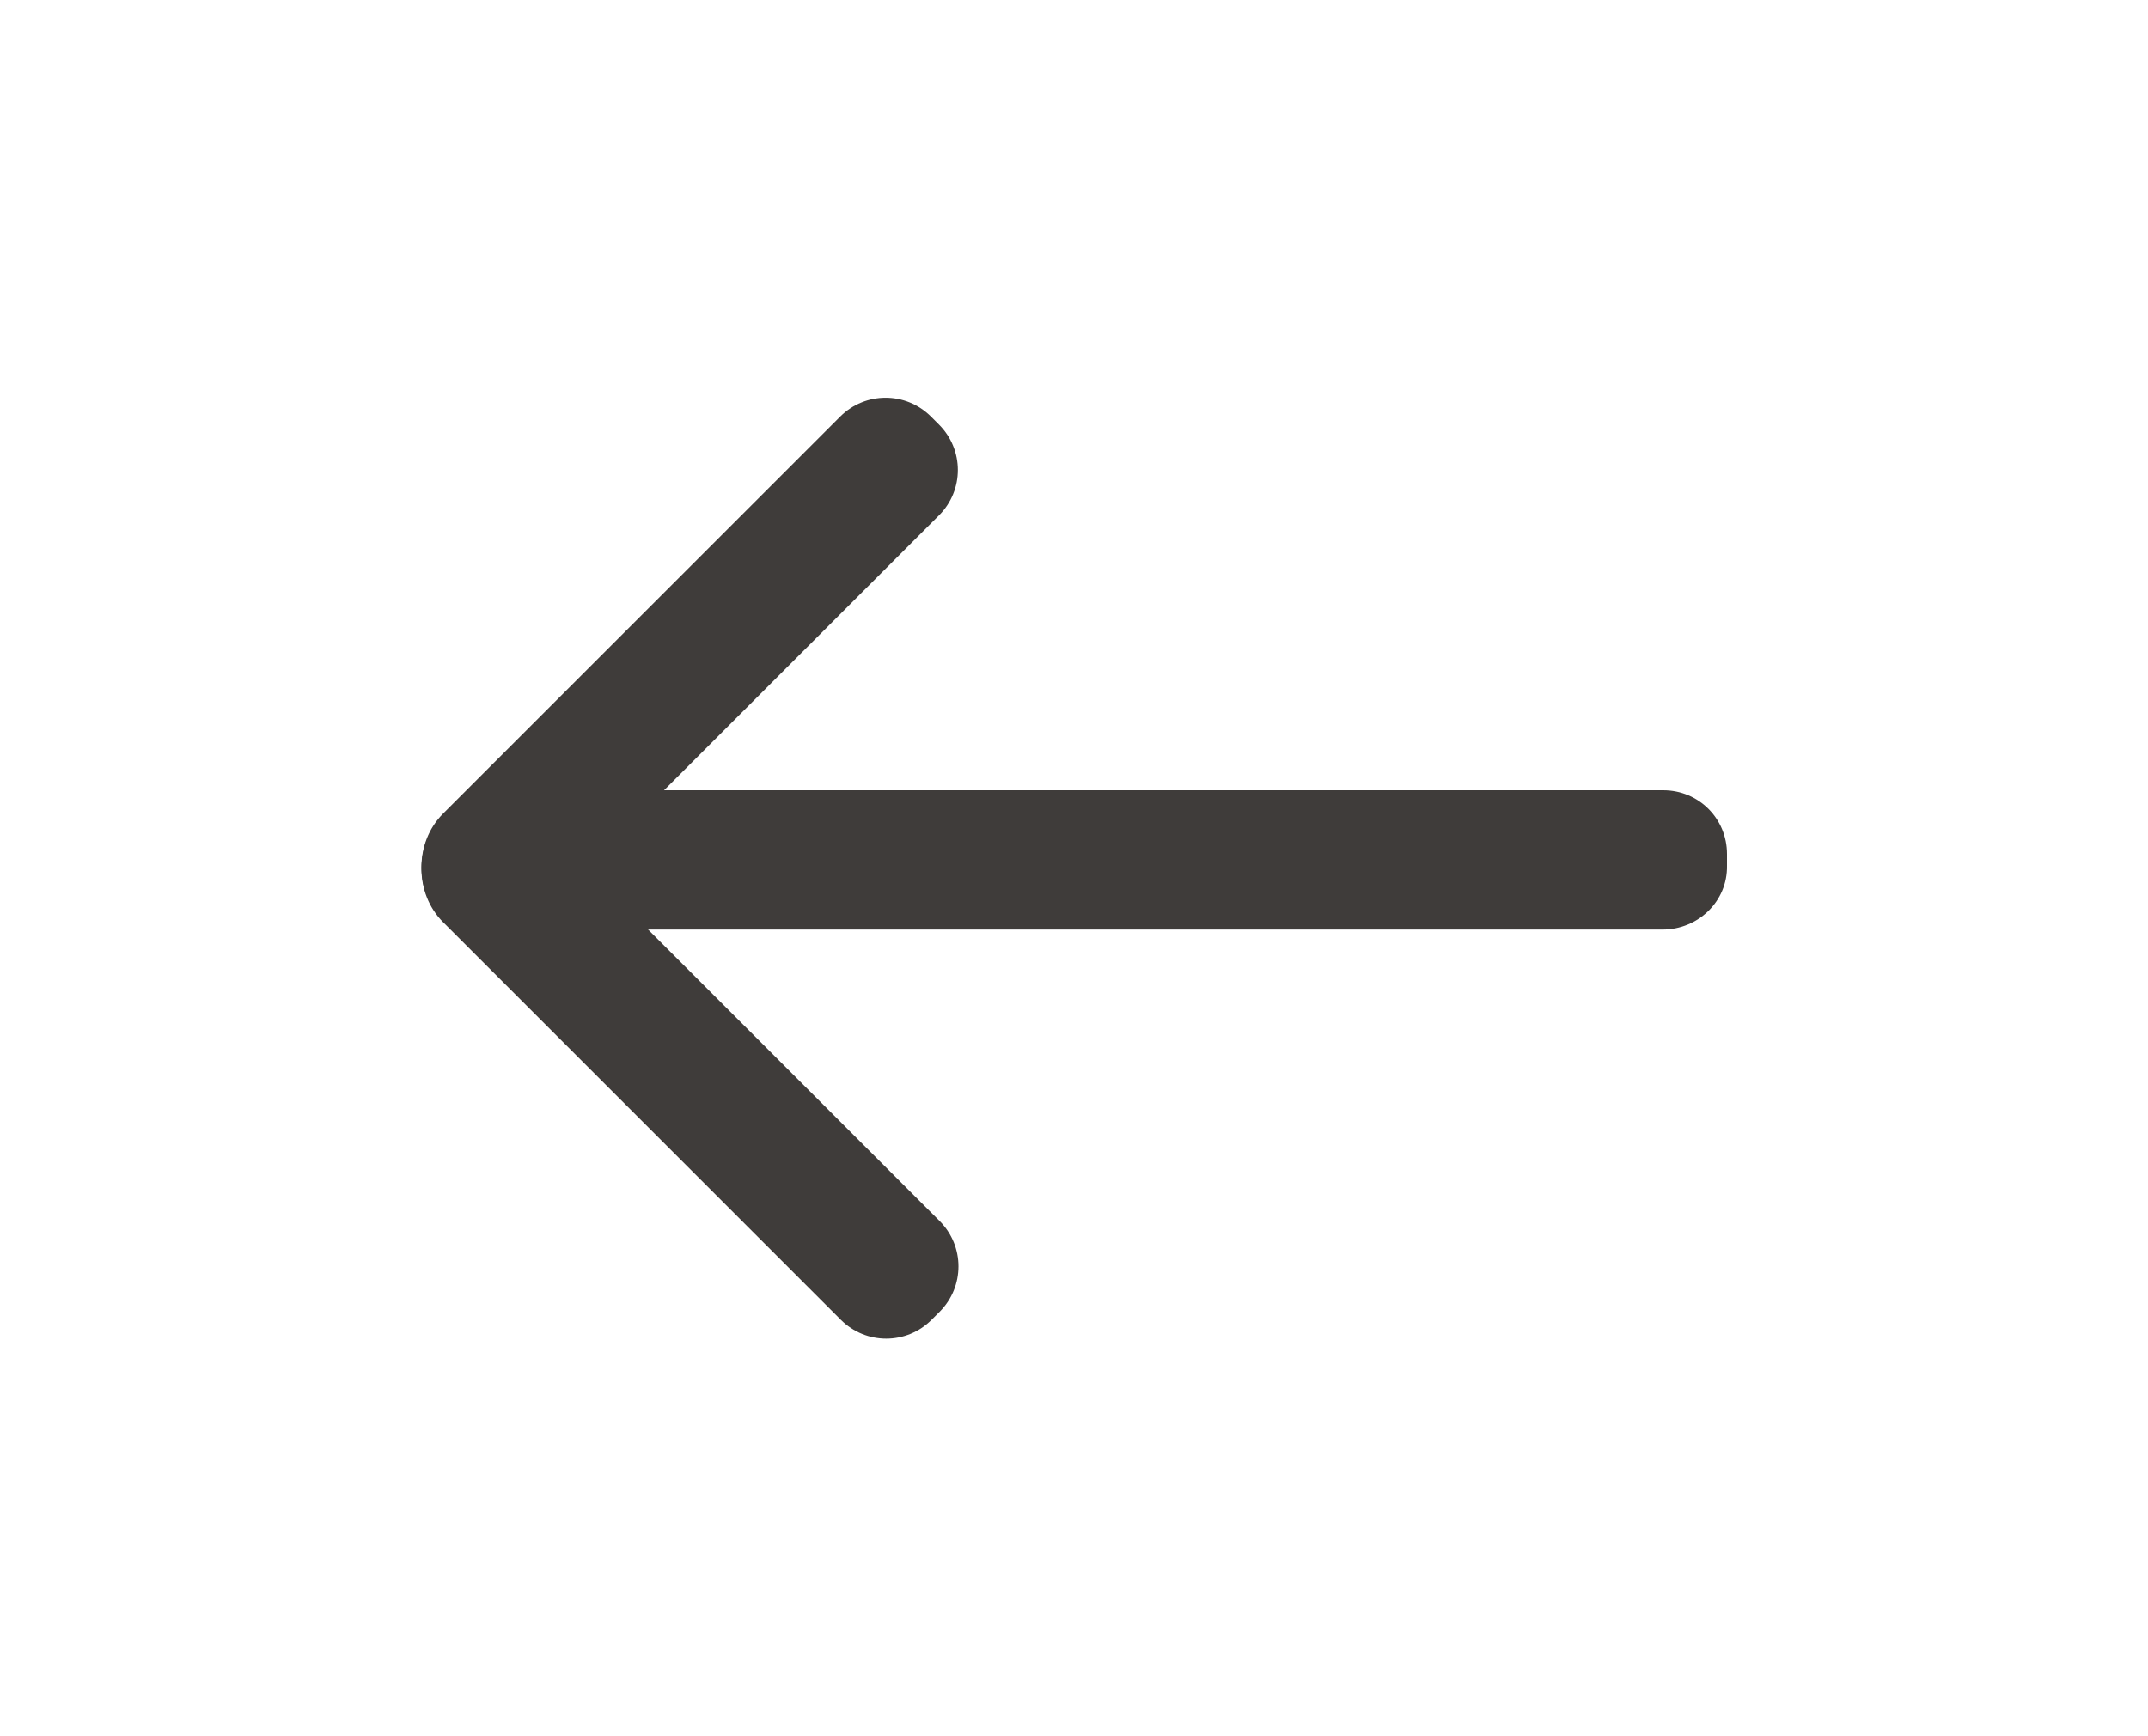 <?xml version="1.0" encoding="utf-8"?>
<!-- Generator: Adobe Illustrator 25.1.0, SVG Export Plug-In . SVG Version: 6.00 Build 0)  -->
<svg version="1.1" id="Layer_1" xmlns="http://www.w3.org/2000/svg" xmlns:xlink="http://www.w3.org/1999/xlink" x="0px" y="0px"
	 viewBox="0 0 350 283" style="enable-background:new 0 0 350 283;" xml:space="preserve">
<style type="text/css">
	.st0{fill:#3F3C3A;}
</style>
<g>
	<path class="st0" d="M270.9,151.5H96.4c-5.8,0-10.4-4.6-10.4-10.4v-1.9c0-5.8,4.6-10.4,10.4-10.4H271c5.8,0,10.4,4.6,10.4,10.4v1.9
		C281.5,146.9,276.7,151.5,270.9,151.5z"/>
	<path class="st0" d="M86.9,150.1L153,84c4.1-4.1,4.1-10.7,0-14.8l-1.3-1.3c-4.1-4.1-10.7-4.1-14.8,0l-64.7,64.7
		c-4.7,4.7-4.7,12.7,0,17.5l0,0C76.1,154.2,82.8,154.2,86.9,150.1z"/>
	<path class="st0" d="M86.9,132.8l66.2,66.2c4.1,4.1,4.1,10.7,0,14.8l-1.3,1.3c-4.1,4.1-10.7,4.1-14.8,0l-64.8-64.8
		c-4.7-4.7-4.7-12.7,0-17.5l0,0C76.1,128.7,82.8,128.7,86.9,132.8z"/>
</g>
</svg>
